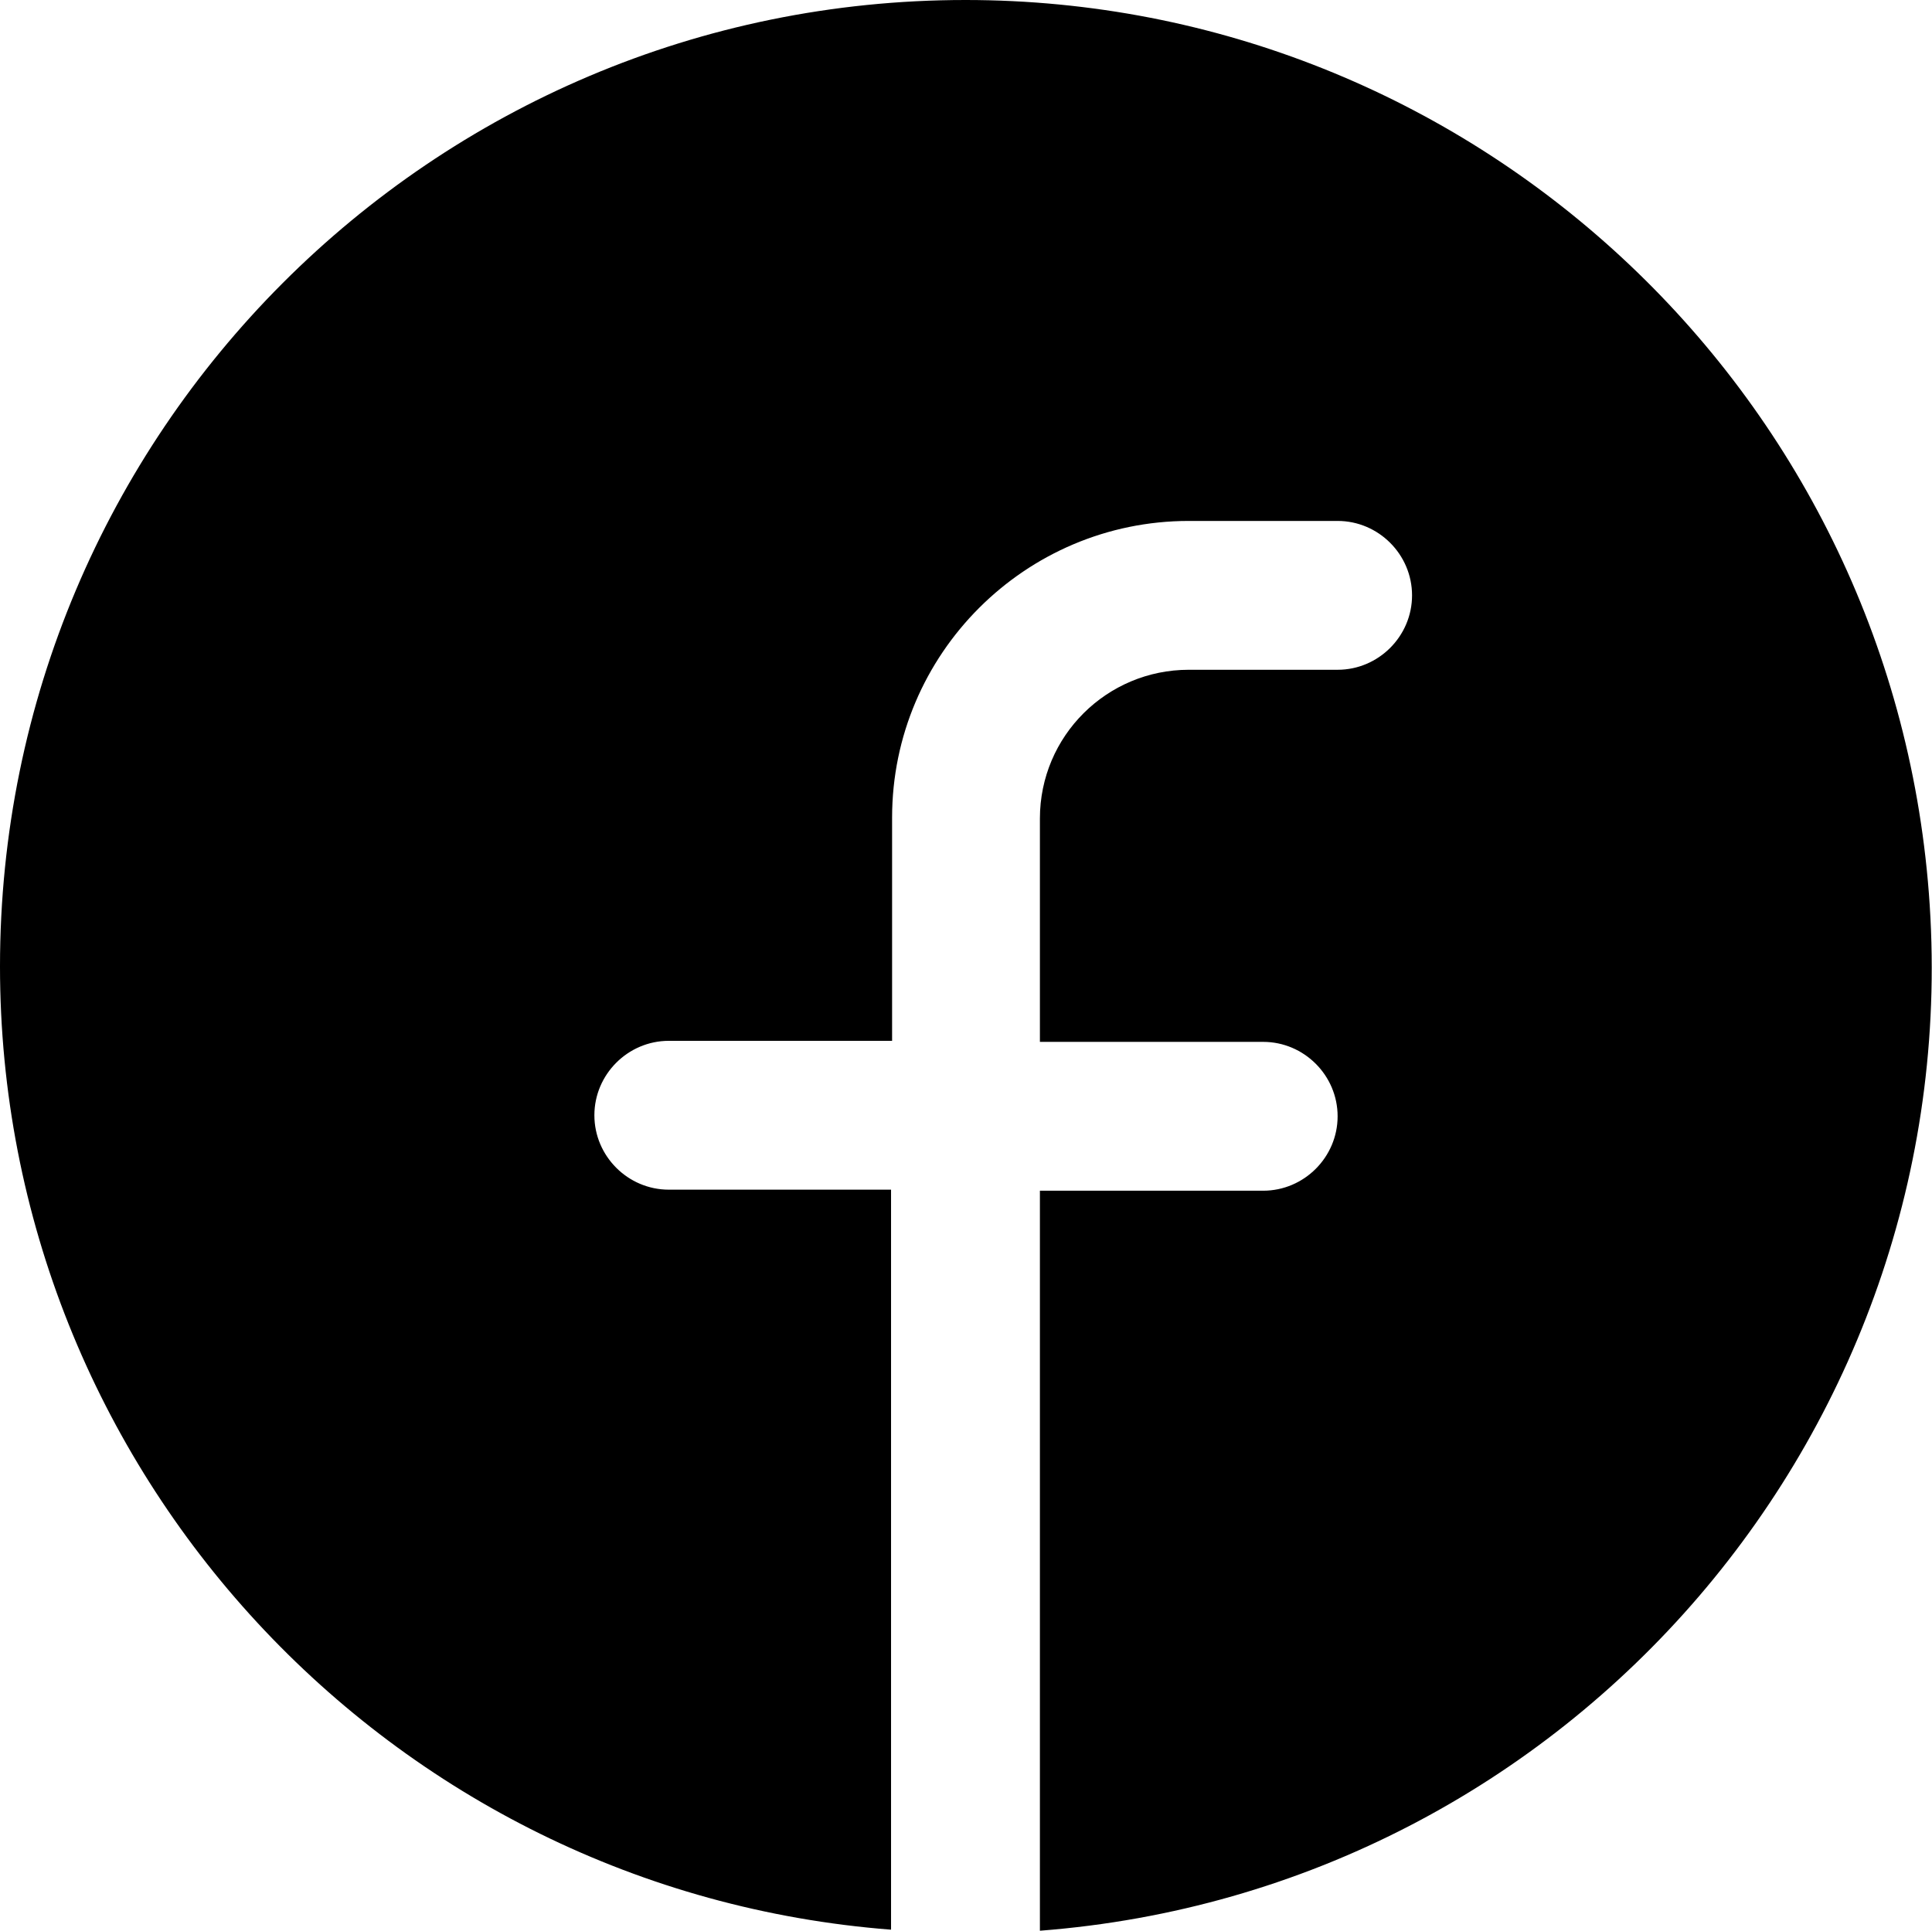 <?xml version="1.0" encoding="utf-8"?>
<!-- Generator: Adobe Illustrator 23.1.0, SVG Export Plug-In . SVG Version: 6.00 Build 0)  -->
<svg version="1.1" id="Raw" xmlns="http://www.w3.org/2000/svg" xmlns:xlink="http://www.w3.org/1999/xlink" x="0px" y="0px"
	 viewBox="0 0 184.3 184.2" style="enable-background:new 0 0 184.3 184.2;" xml:space="preserve">
<path d="M92.1,0C41.2,0,0,41.3,0,92.2c0,48.1,37.1,88.2,85,91.9v-70.6H63.8c-3.9,0-7.1-3.2-7.1-7.1s3.2-7.1,7.1-7.1h21.3V78
	c0-15.6,12.7-28.3,28.3-28.3h14.2c3.9,0,7.1,3.2,7.1,7.1s-3.2,7.1-7.1,7.1h-14.2c-7.8,0-14.2,6.3-14.2,14.2v21.3h21.3
	c3.9,0,7.1,3.2,7.1,7.1s-3.2,7.1-7.1,7.1H99.2v70.6c50.7-3.9,88.7-48.2,84.8-99C180.3,37.1,140.2,0,92.1,0z"/>
</svg>
